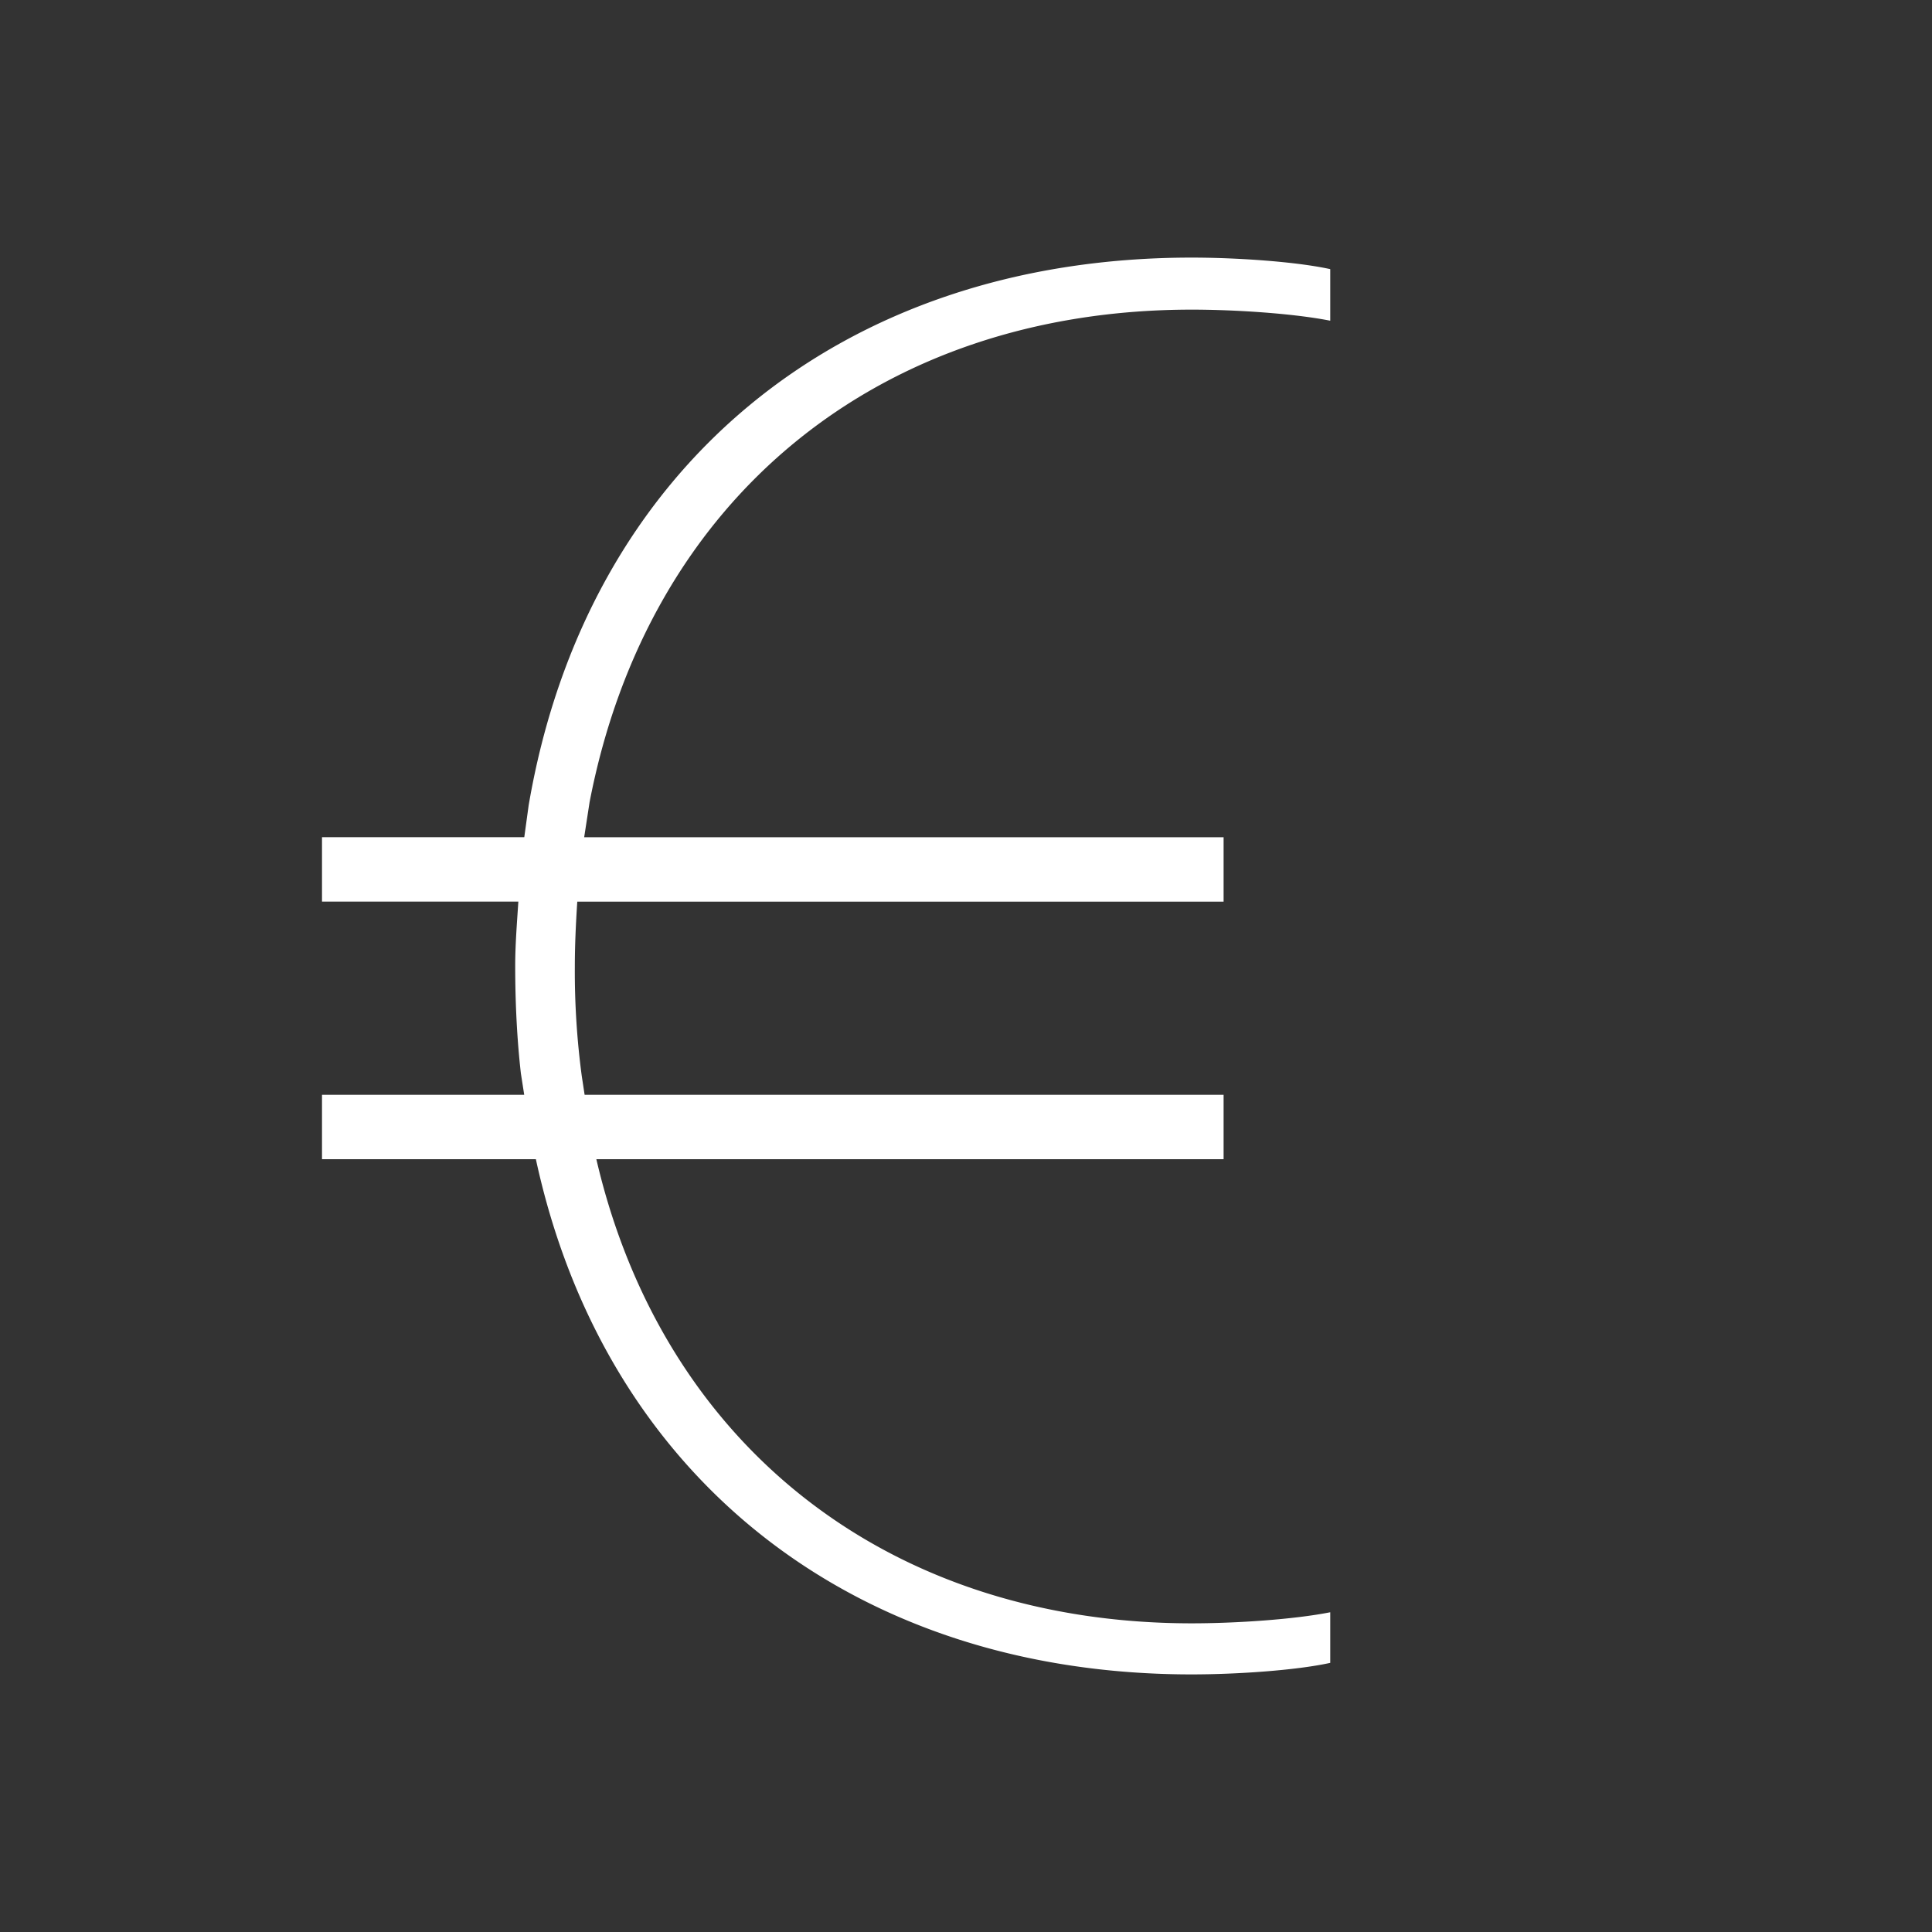 <svg xmlns="http://www.w3.org/2000/svg" width="30" height="30" version="1" viewBox="0 0 30 30"><rect x="0" y="0" width="30" height="30" fill="#333333" stroke="none"/><path fill="#FFF" d="M18.506 26c.685 0 1.611-.061 2.15-.179v-.786c-.569.113-1.477.172-2.15.172-4.699 0-8.21-2.753-9.246-7.207H19v-1H9.078l-.044-.289a12.252 12.252 0 0 1-.108-1.703c0-.317.015-.655.038-1.007H19v-1H9.071l.084-.545c.91-4.717 4.493-7.648 9.351-7.648.674 0 1.581.059 2.15.172v-.801C20.117 4.061 19.19 4 18.506 4 13.05 4 9.104 7.261 8.209 12.505L8.141 13H5v1h3.049c-.022.335-.049.676-.049.993 0 .588.029 1.153.088 1.673L8.14 17H5v1h3.321c1.069 4.942 4.934 8 10.185 8z"/></svg>
